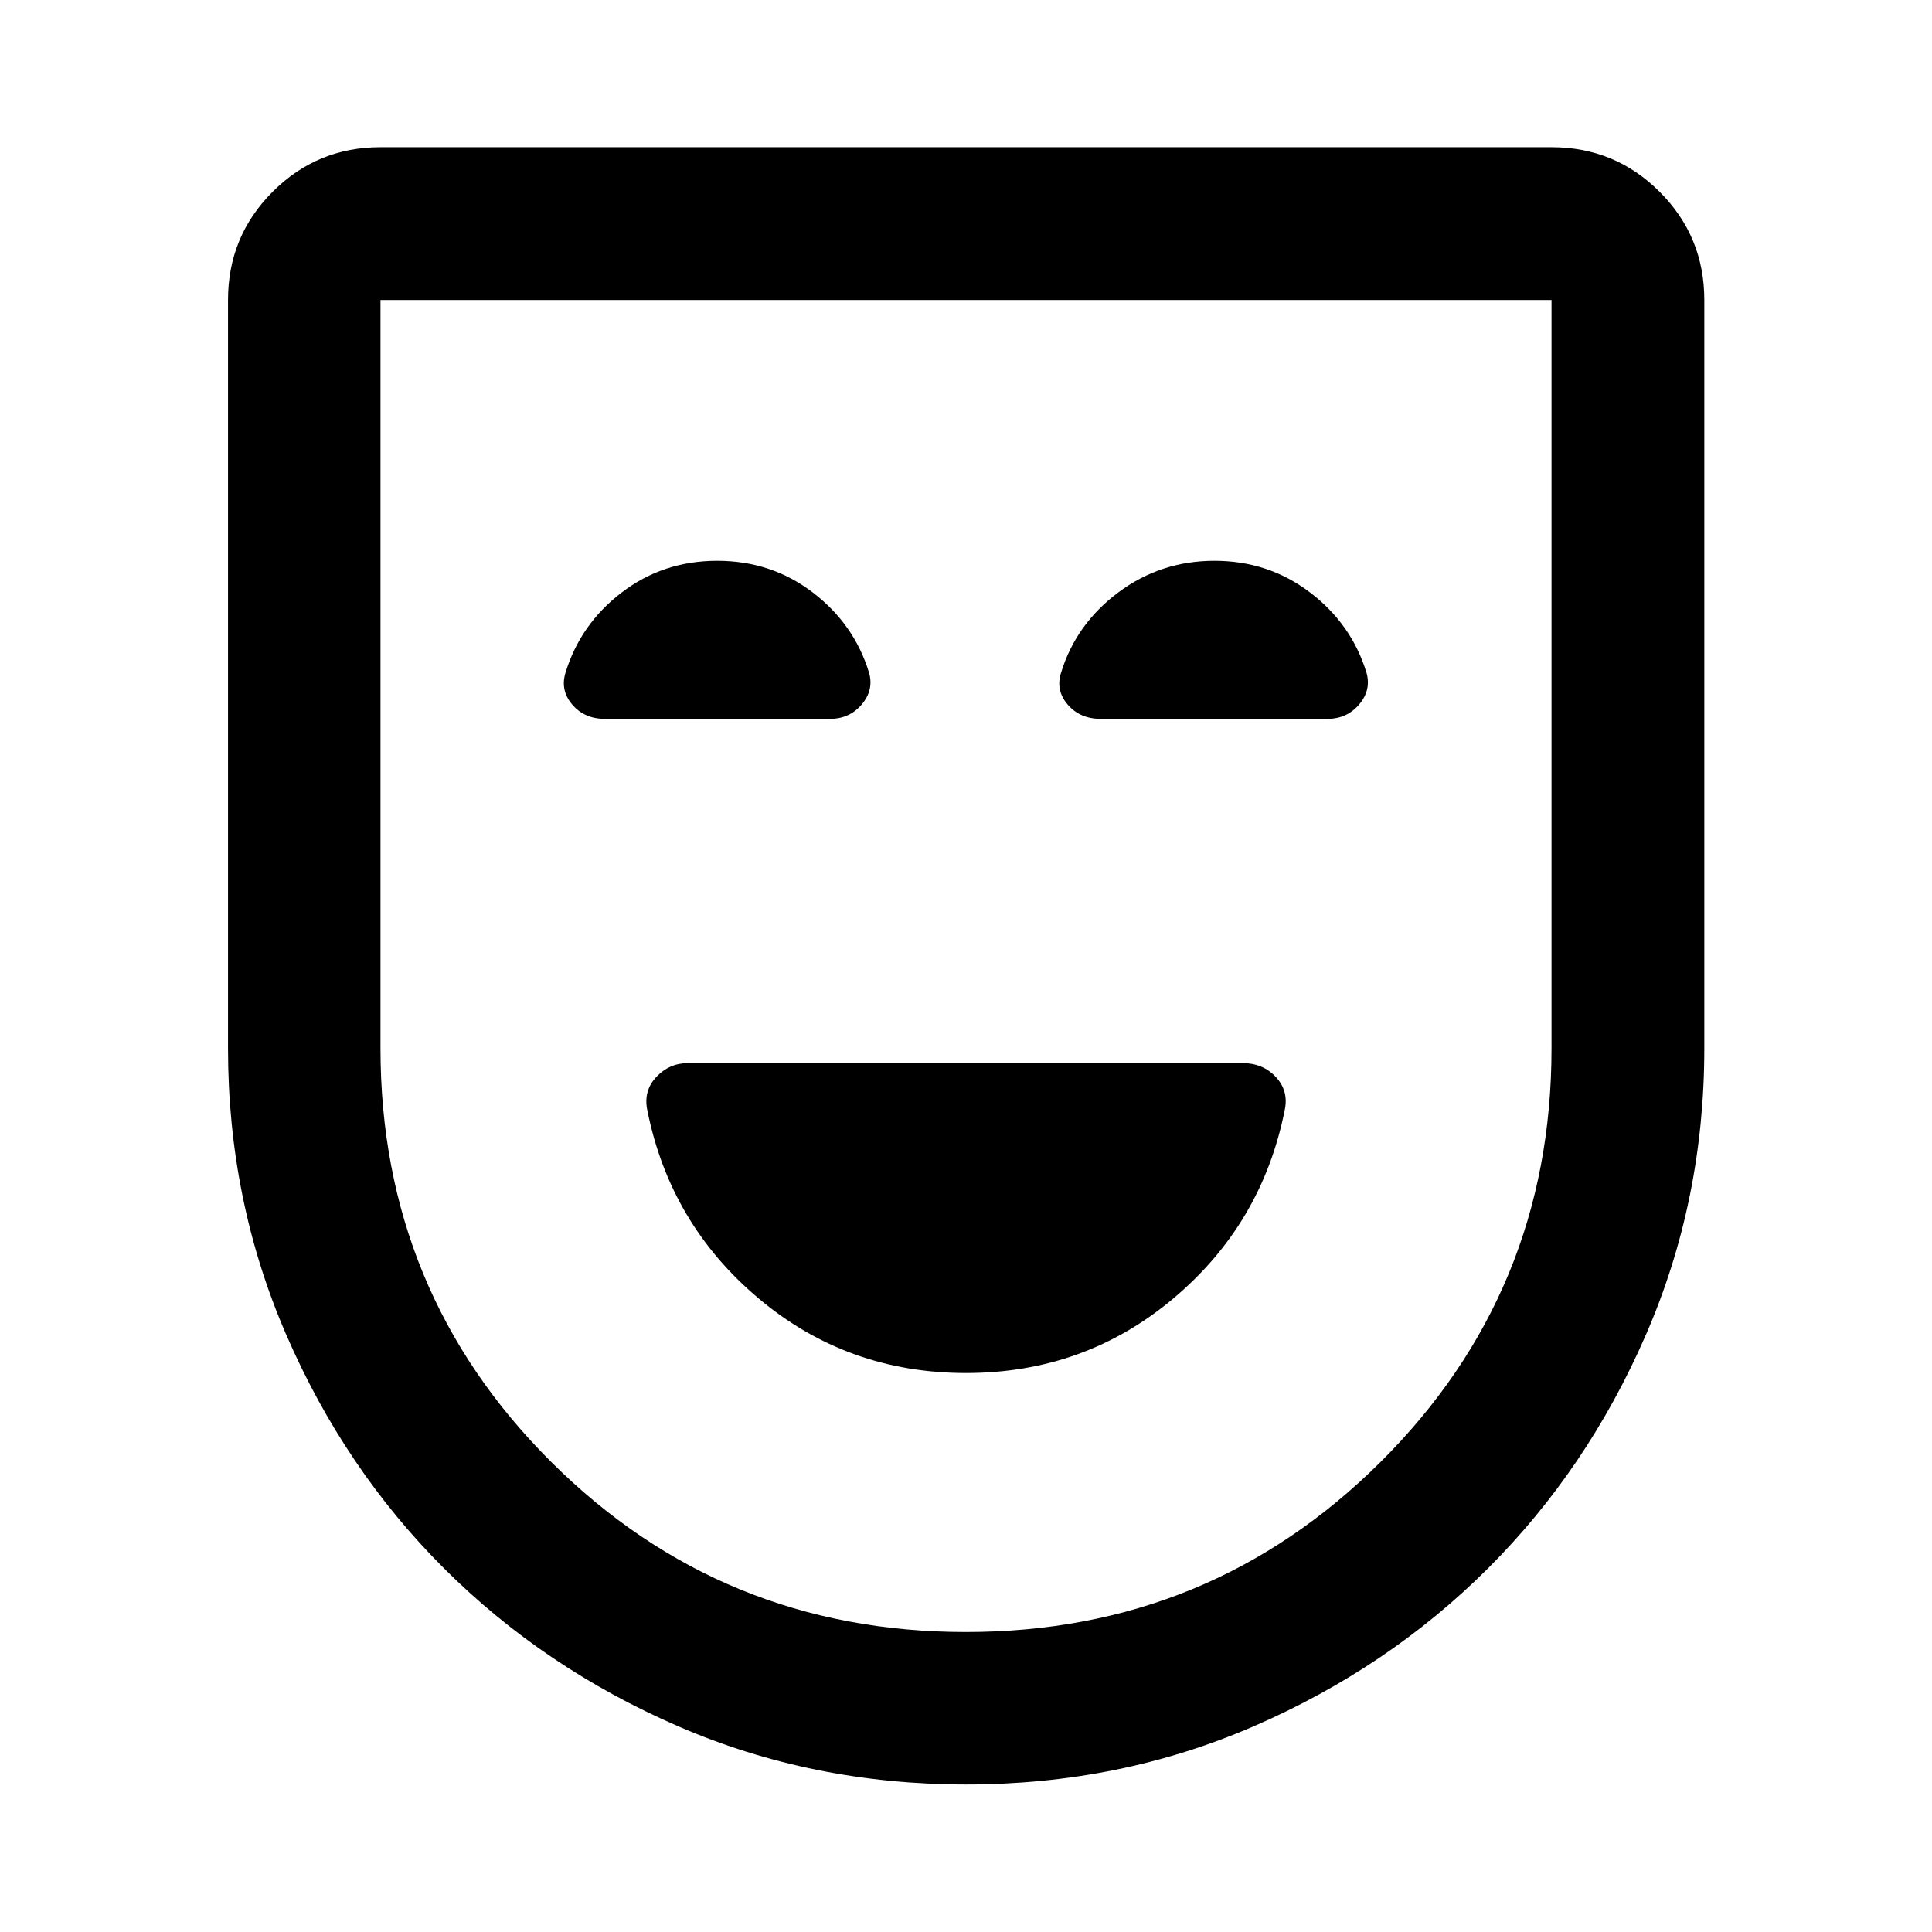 <svg xmlns="http://www.w3.org/2000/svg" height="40" viewBox="0 -960 960 960" width="40"><path d="M480-277.75q59.02 0 103.08-37.09 44.06-37.09 55.28-93.54 2.07-9.49-4.38-16.44-6.45-6.94-16.68-6.94H342.04q-9.45 0-15.92 6.89-6.48 6.89-4.48 16.49 11.22 56.45 55.28 93.54T480-277.75Zm.08 204.45q-76.44 0-143.13-28.94-66.7-28.94-116.23-78.36-49.54-49.41-78.48-116.15-28.94-66.74-28.94-142.34v-371.85q0-31.56 22.13-53.74 22.13-22.18 53.63-22.18h581.88q31.56 0 53.74 22.18 22.18 22.18 22.18 53.74v371.85q0 75.6-29.02 142.34-29.02 66.74-78.56 116.15-49.53 49.42-116.27 78.36Q556.28-73.3 480.08-73.3Zm-.08-75.76q121.04 0 205.99-84.49 84.95-84.5 84.95-205.54v-371.85H189.06v371.85q0 121.04 84.85 205.54 84.85 84.49 206.09 84.49ZM480-480ZM356.38-681.34q-26.87 0-47.44 15.73-20.58 15.73-27.96 39.94-2.65 8.71 3.39 15.79 6.05 7.08 16.25 7.08h111.75q9.74 0 15.81-7.16 6.07-7.17 3.67-15.71-7.38-24.21-27.99-39.94-20.61-15.73-47.48-15.73Zm247.09 0q-26.79 0-47.82 15.73t-28.41 39.86q-2.81 8.72 3.28 15.83 6.09 7.12 16.44 7.12h112.58q9.74 0 15.81-7.16 6.07-7.17 3.67-15.71-7.38-24.21-28.07-39.94-20.69-15.73-47.48-15.73Z"/></svg>